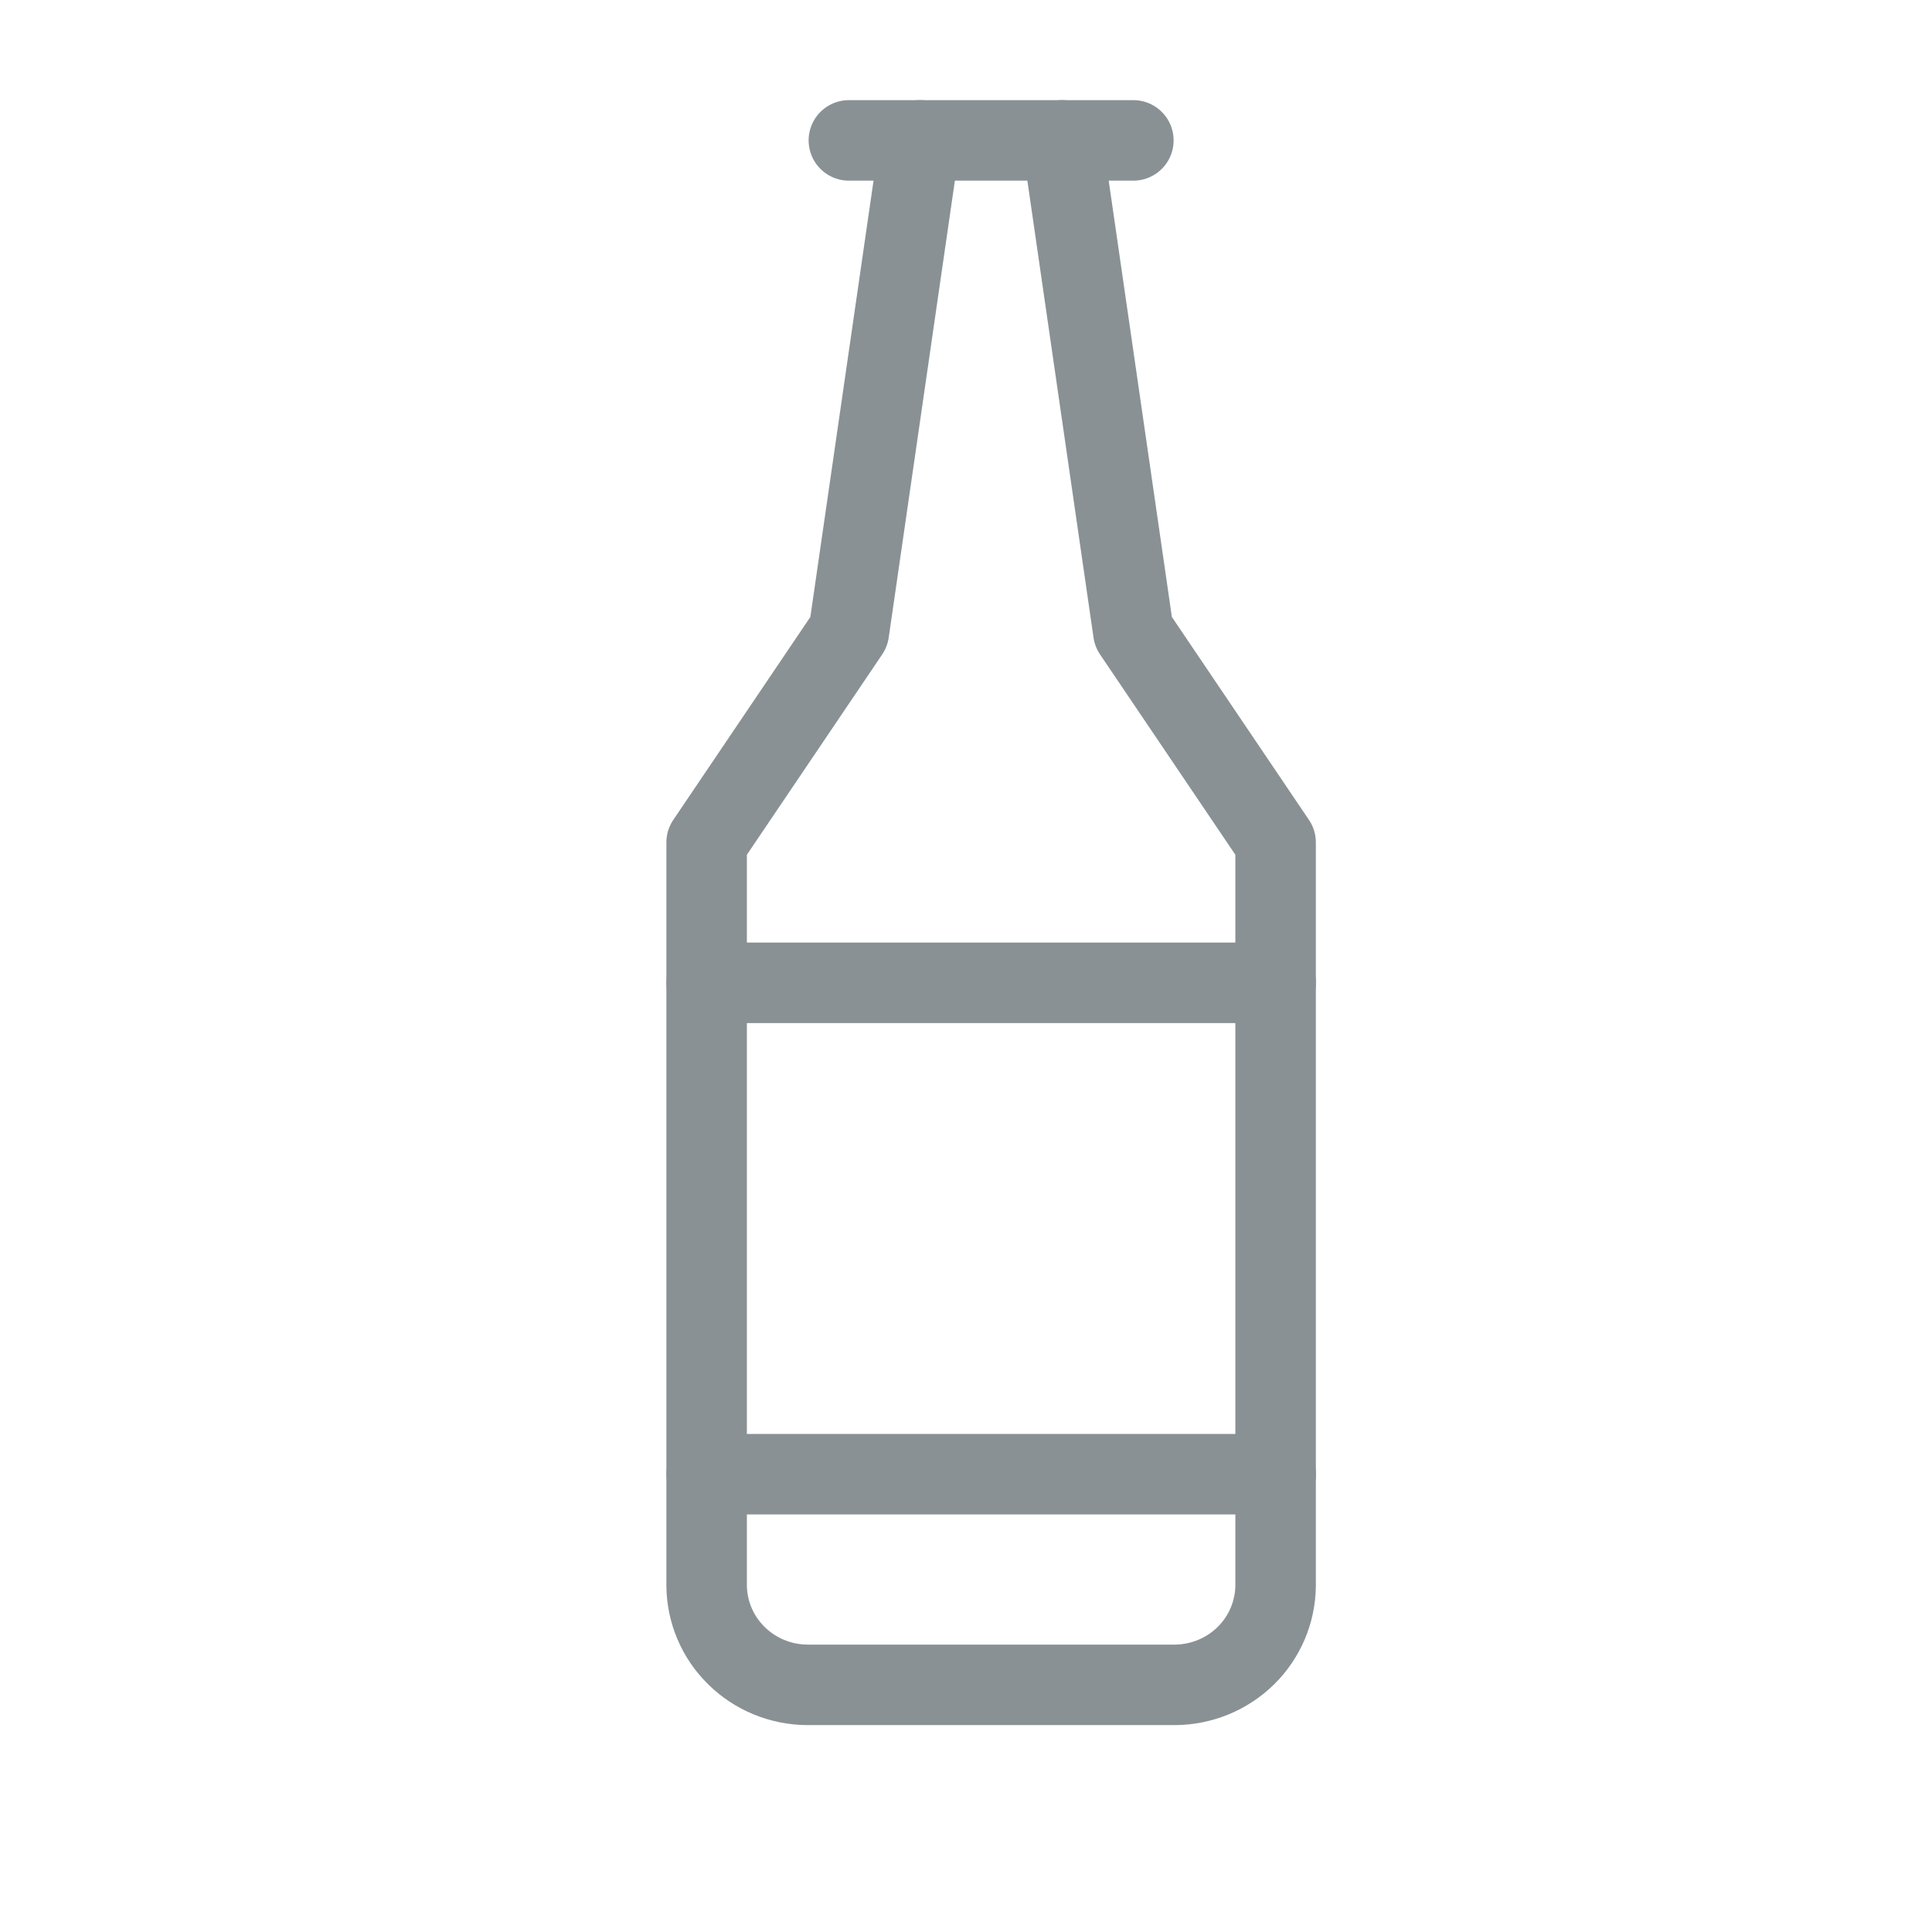 <svg width="24" height="24" viewBox="0 0 24 24" fill="none" xmlns="http://www.w3.org/2000/svg">
<path d="M10.545 1.744H14.079" stroke="#899194" stroke-linecap="round" stroke-linejoin="round"/>
<path d="M11.429 1.744L10.545 7.849L8.778 10.465L8.778 19.698C8.781 20.024 8.913 20.336 9.147 20.566C9.38 20.797 9.696 20.927 10.026 20.93L14.598 20.93C14.928 20.927 15.244 20.797 15.478 20.566C15.711 20.336 15.843 20.024 15.846 19.698V10.465L14.079 7.849L13.195 1.744" stroke="#899194" stroke-linecap="round" stroke-linejoin="round"/>
<path d="M8.779 12.209H15.847" stroke="#899194" stroke-linecap="round" stroke-linejoin="round"/>
<path d="M15.847 18.313H8.779" stroke="#899194" stroke-linecap="round" stroke-linejoin="round"/>
</svg>
